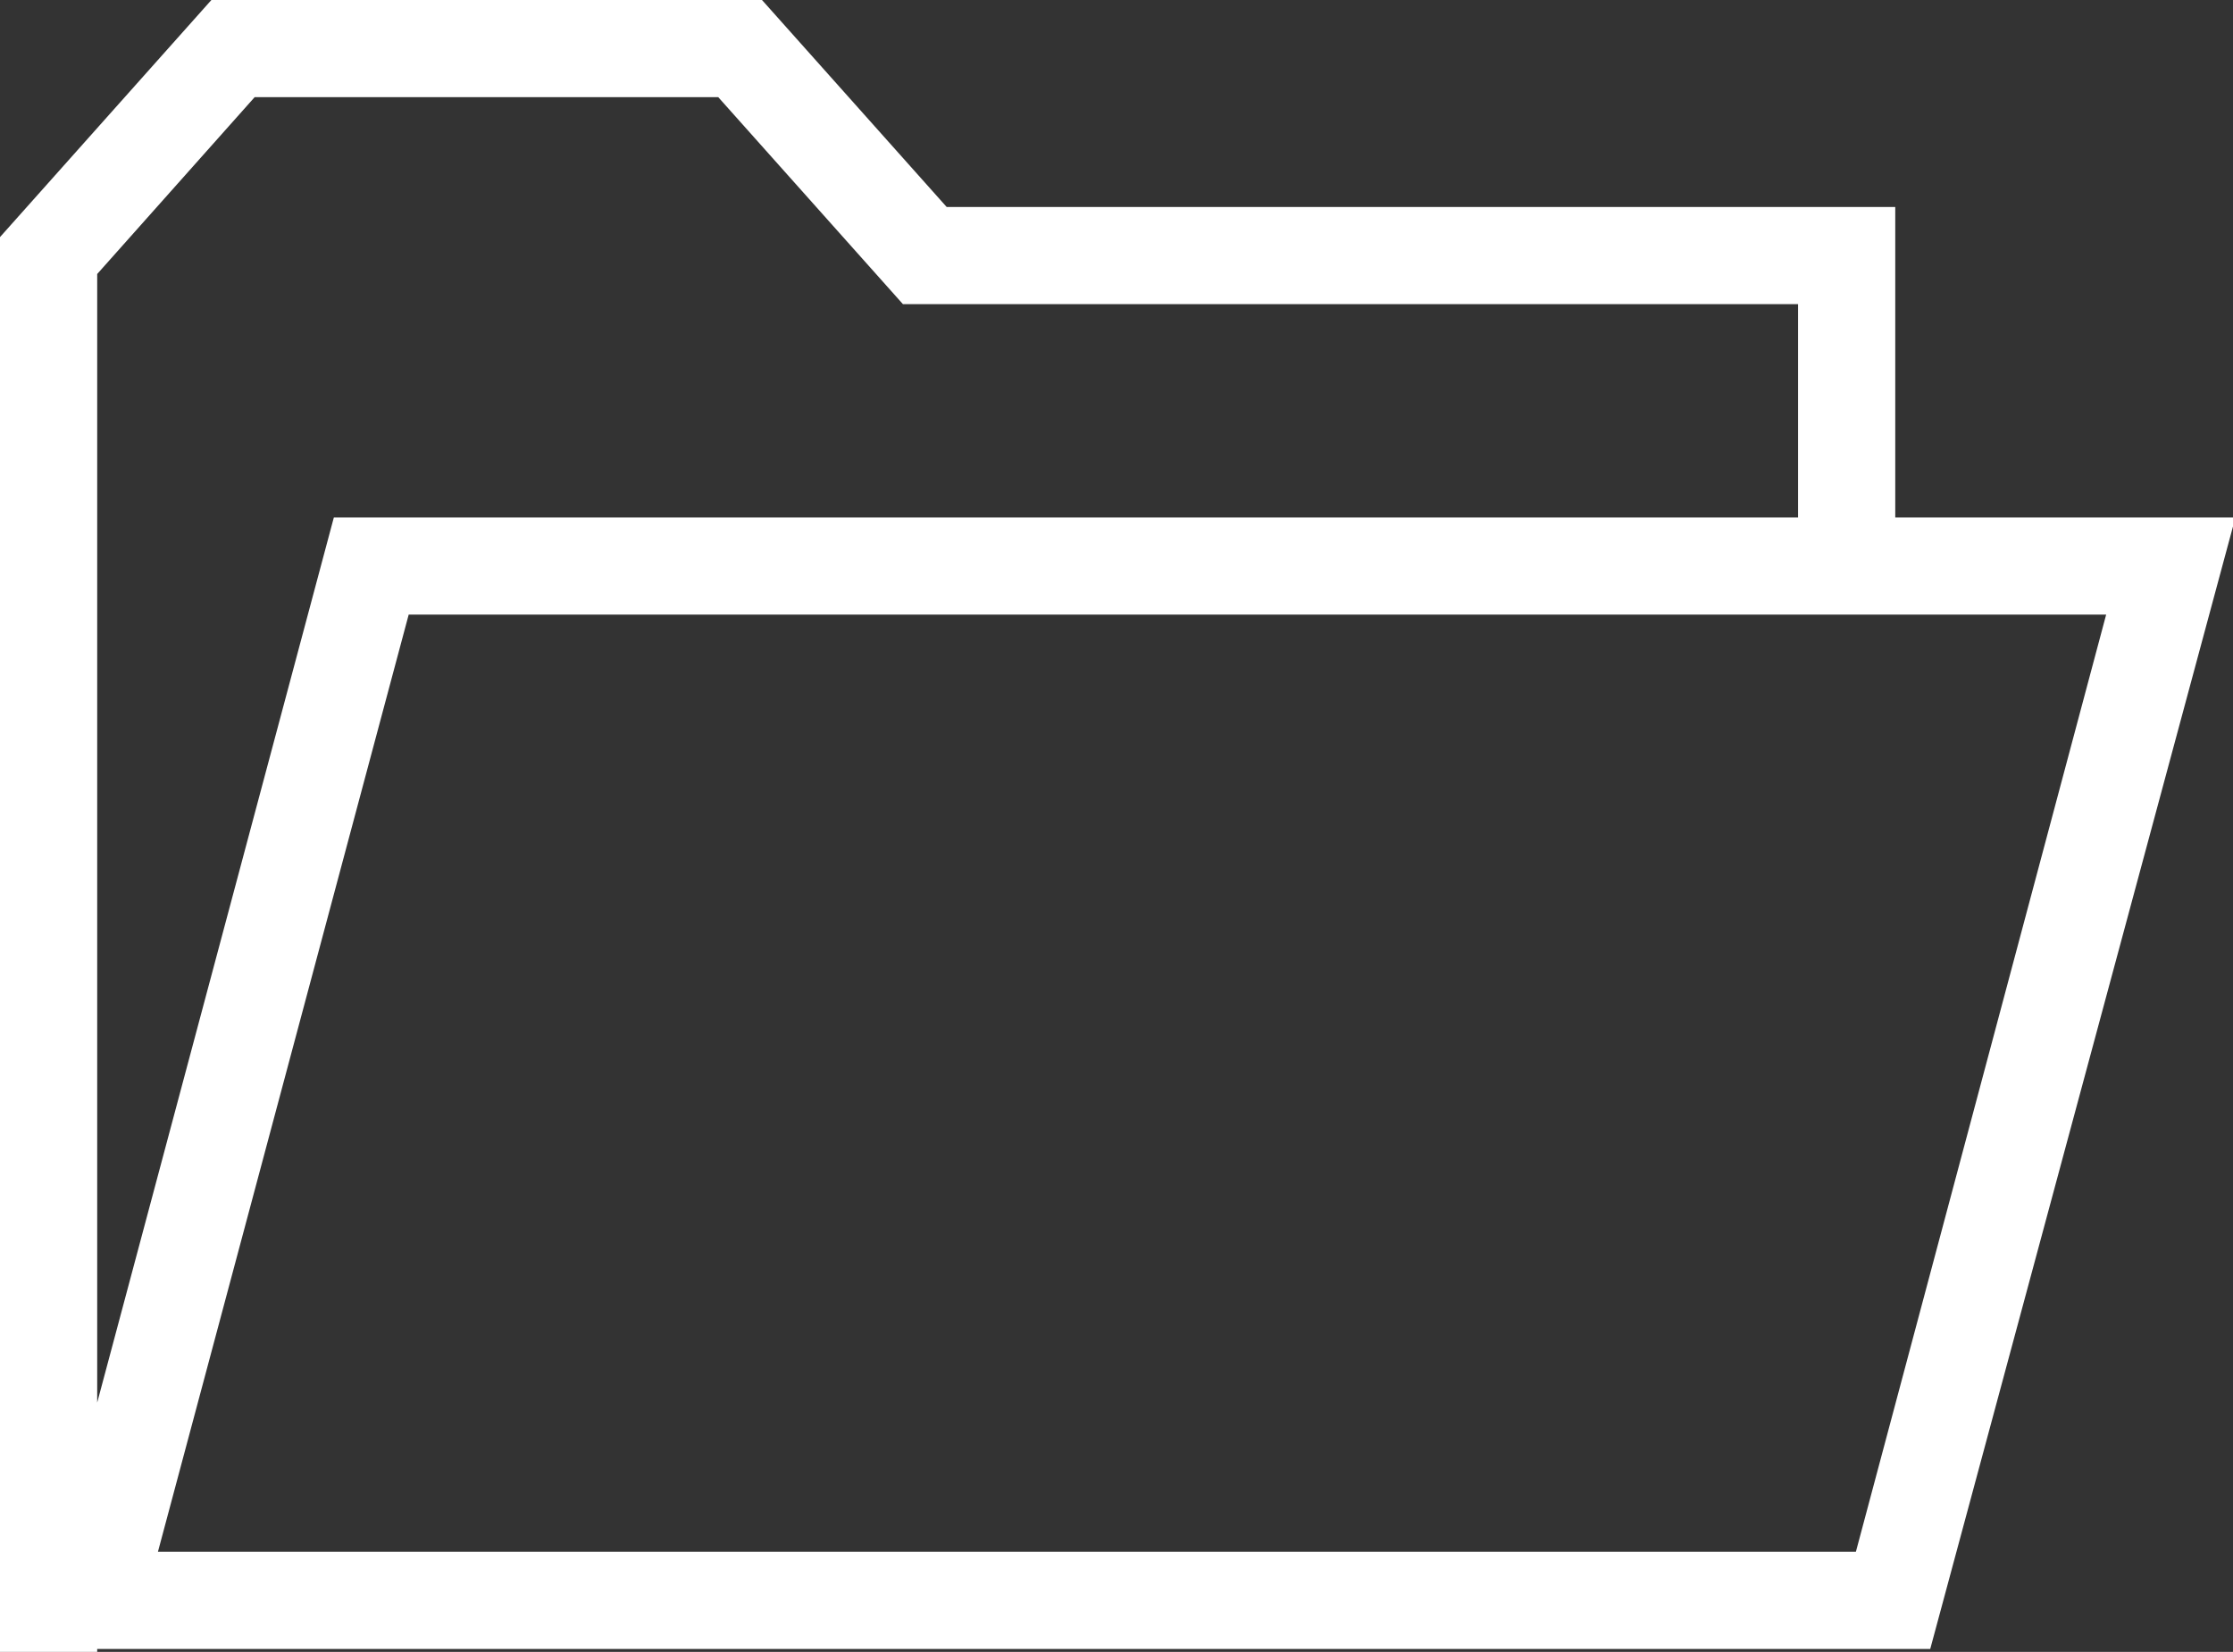 <svg xmlns="http://www.w3.org/2000/svg" viewBox="0 0 45.95 34"><rect x="0" y="0" width="45.95" height="34" fill="#333333" stroke="none"/><defs><style>.cls-1{fill:#fff;}</style></defs><title>folder</title><g id="Warstwa_2" data-name="Warstwa 2"><g id="Warstwa_1-2" data-name="Warstwa 1"><path class="cls-1" d="M46,10.65H39V4.26H19.48L15.68,0H4.35L0,4.88V34H2v-.06H39.72ZM2,5.64,5.24,2h9.54l3.8,4.26H37v4.39H6.87L2,28.87Zm1.25,26.3L8.41,12.65H43.34L38.19,31.94Z"/></g></g></svg>
